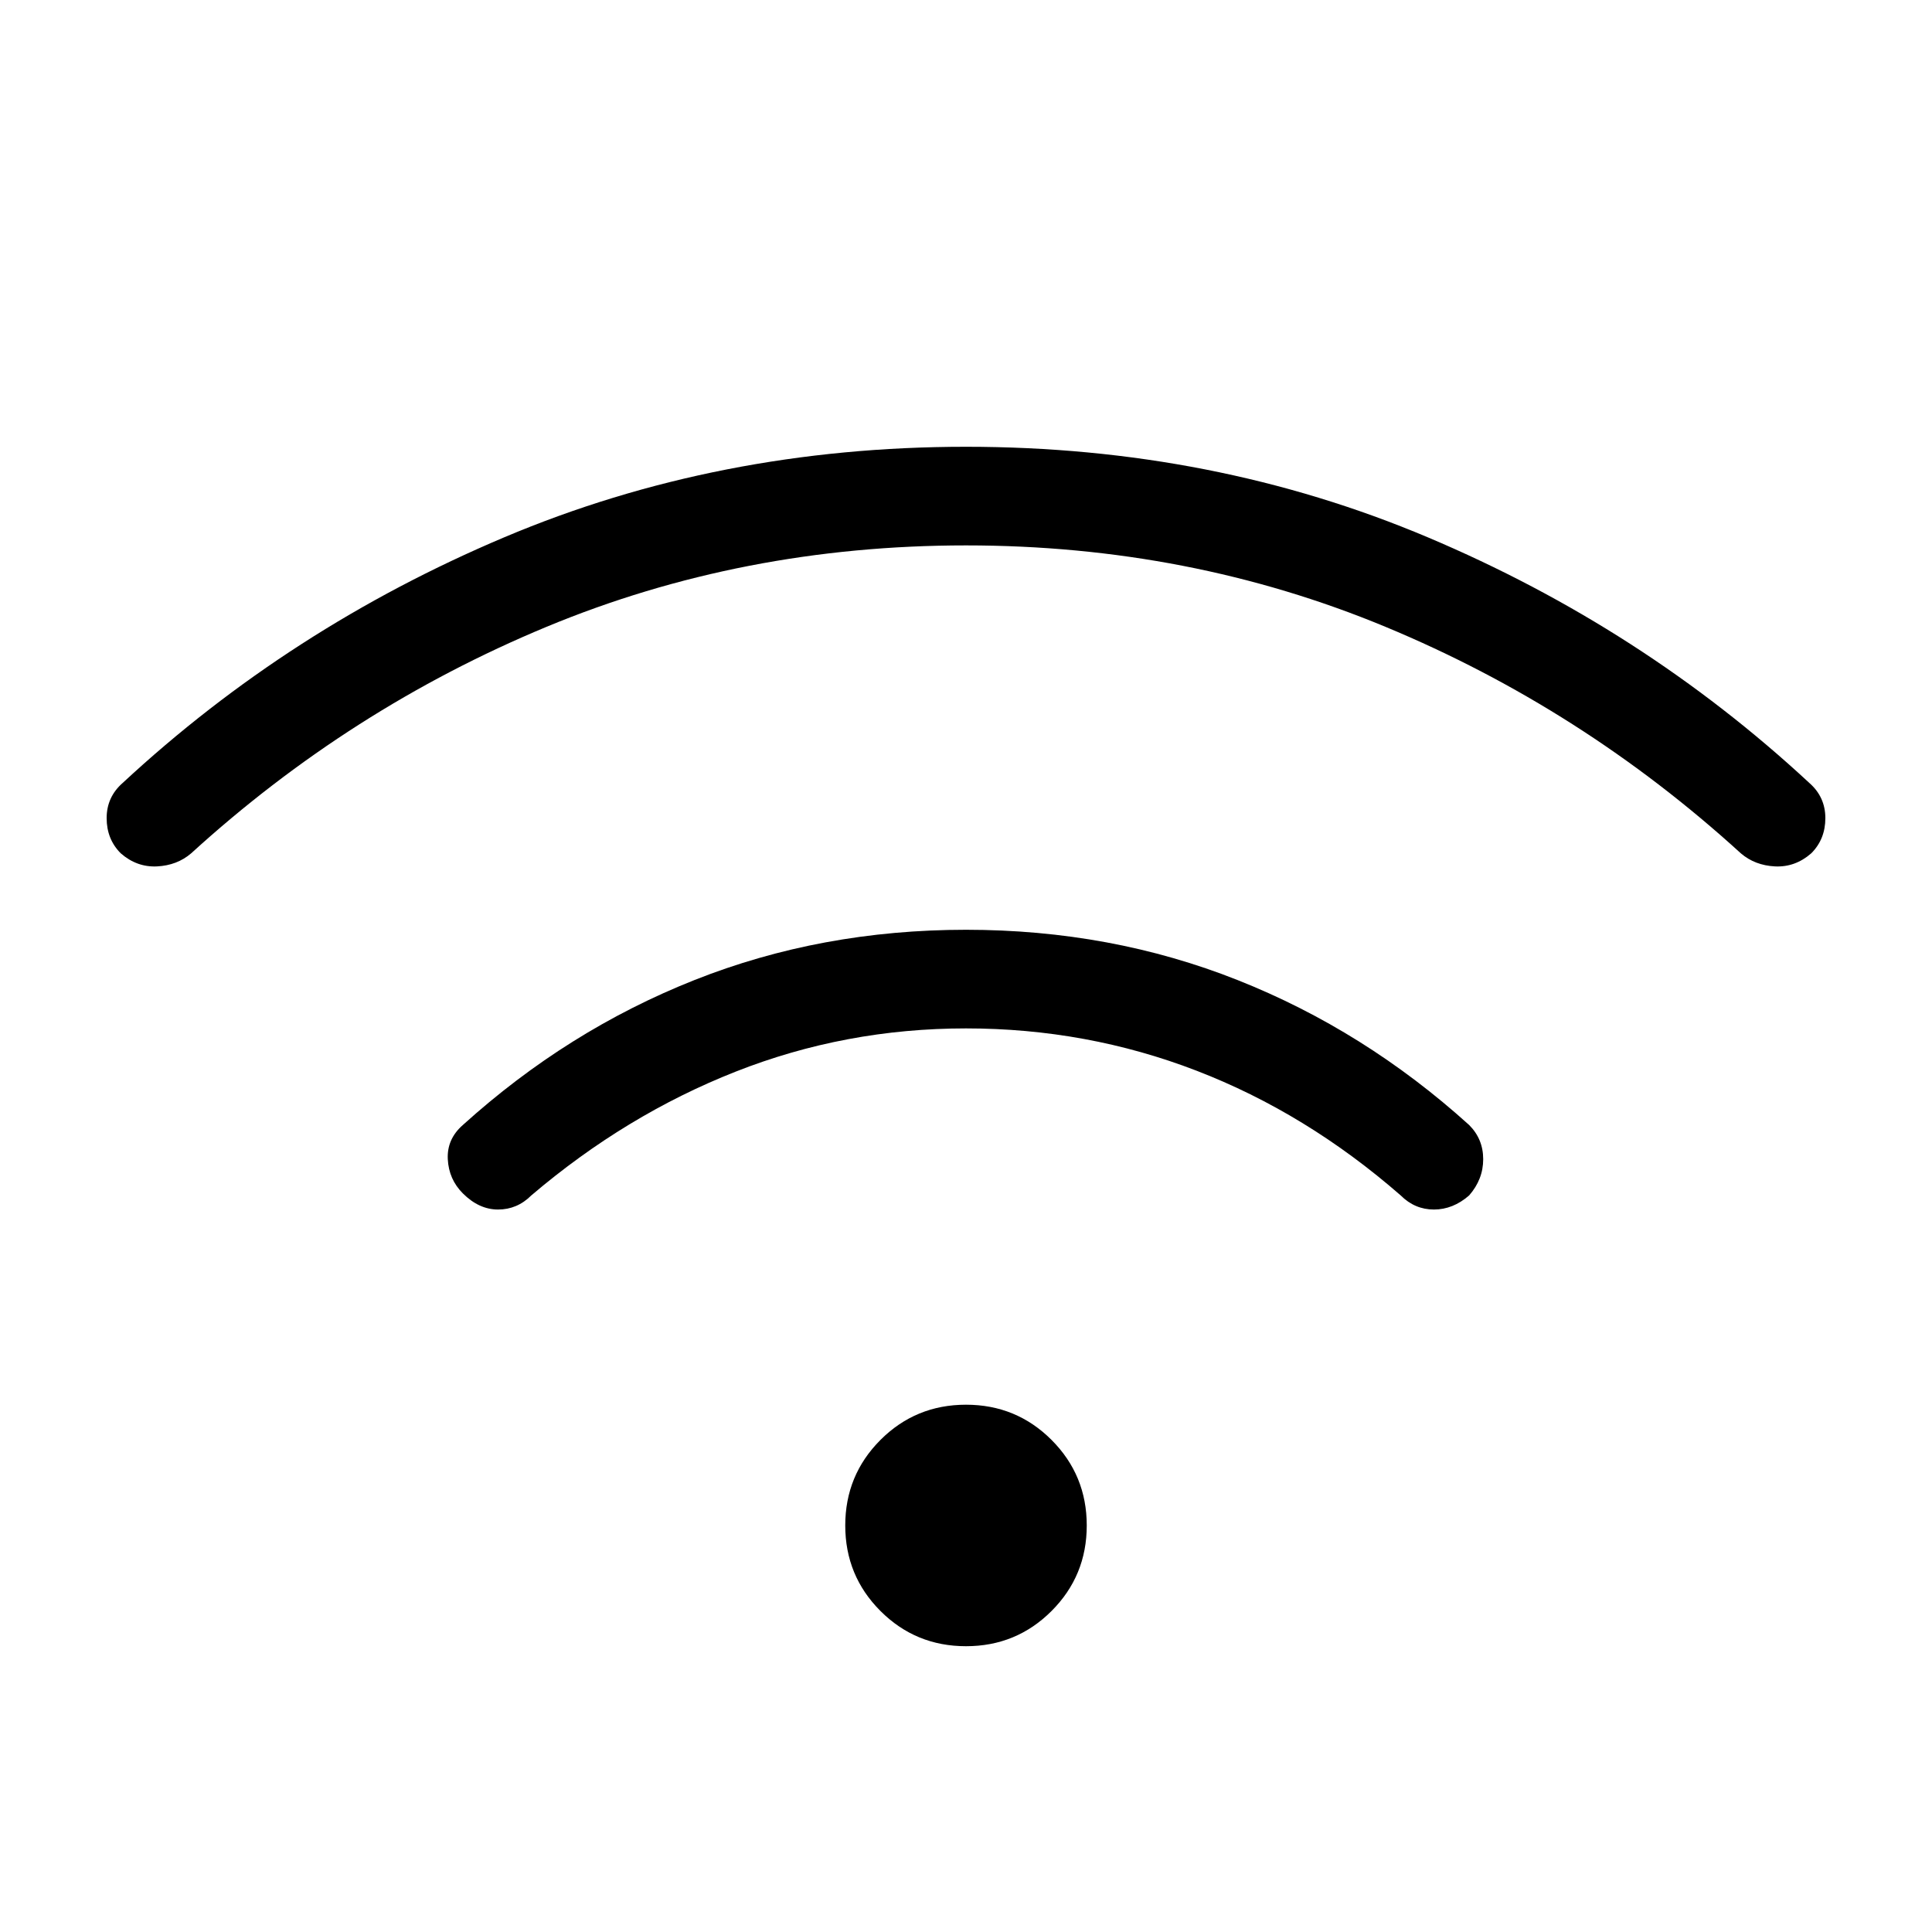 <svg xmlns="http://www.w3.org/2000/svg" height="40" width="40"><path d="M9.583 24.708q-.291-.291-.312-.708-.021-.417.312-.708 2.167-1.959 4.792-3Q17 19.25 20 19.25t5.625 1.042q2.625 1.041 4.792 3 .291.291.291.708t-.291.75q-.334.292-.729.292-.396 0-.688-.292-1.958-1.708-4.229-2.583-2.271-.875-4.771-.875t-4.771.896q-2.271.895-4.229 2.562-.292.292-.688.292-.395 0-.729-.334ZM2.5 17.667q-.292-.292-.292-.729 0-.438.334-.73Q6 13 10.438 11.125 14.875 9.25 20 9.25q5.125 0 9.562 1.875Q34 13 37.458 16.208q.334.292.334.73 0 .437-.292.729-.333.291-.75.271-.417-.021-.708-.271-3.292-3-7.354-4.688-4.063-1.687-8.688-1.687-4.625 0-8.688 1.687-4.062 1.688-7.354 4.688-.291.25-.708.271-.417.02-.75-.271ZM20 34.083q-1.042 0-1.771-.729-.729-.729-.729-1.771 0-1.041.729-1.771.729-.729 1.771-.729 1.042 0 1.771.729.729.73.729 1.771 0 1.042-.729 1.771-.729.729-1.771.729Z"/></svg>